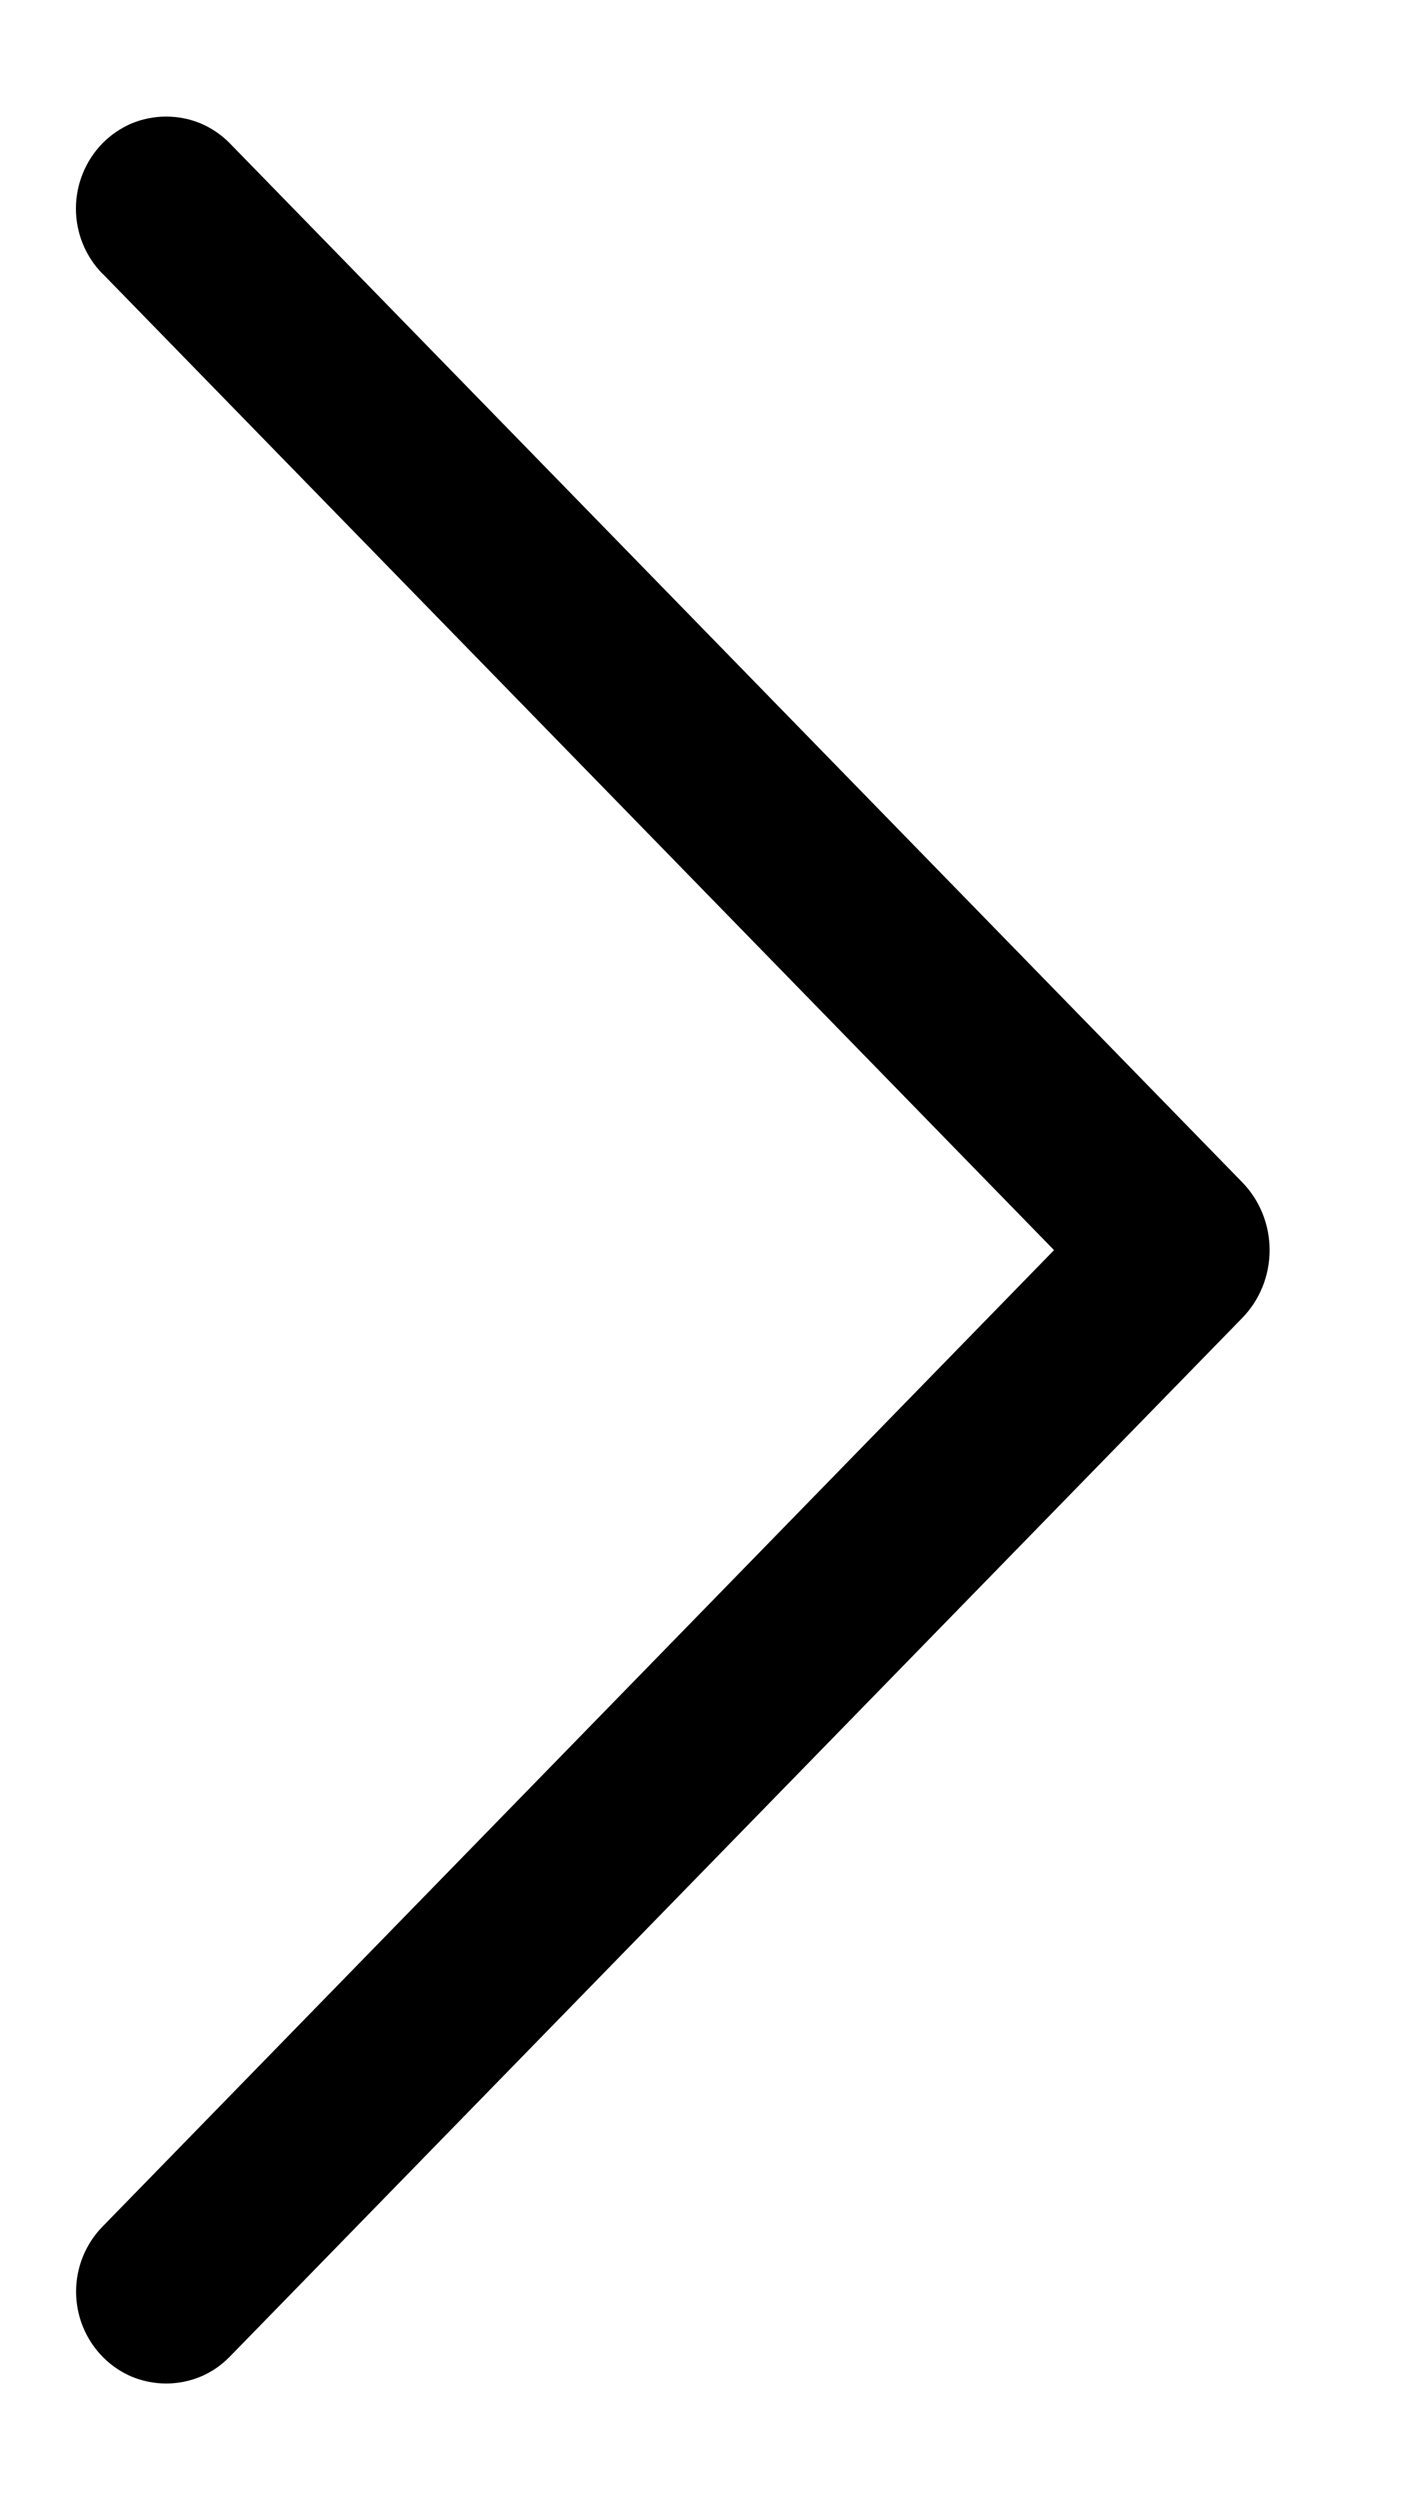 <svg width="9" height="16" viewBox="0 0 9 16" fill="none" xmlns="http://www.w3.org/2000/svg">
<path d="M0.657 1.752L6.747 8L0.657 14.248C0.548 14.359 0.487 14.509 0.487 14.665C0.487 14.821 0.548 14.971 0.657 15.082C0.71 15.136 0.774 15.18 0.843 15.209C0.913 15.238 0.988 15.253 1.064 15.253C1.139 15.253 1.214 15.238 1.284 15.209C1.354 15.18 1.417 15.136 1.47 15.082L7.95 8.436C8.064 8.32 8.127 8.163 8.127 8C8.127 7.837 8.064 7.68 7.95 7.564L1.471 0.917C1.418 0.863 1.355 0.82 1.285 0.79C1.215 0.761 1.14 0.746 1.064 0.746C0.988 0.746 0.912 0.761 0.842 0.79C0.773 0.82 0.709 0.863 0.656 0.917C0.547 1.029 0.486 1.179 0.486 1.335C0.486 1.491 0.547 1.641 0.656 1.752H0.657Z" fill="black"/>
</svg>
